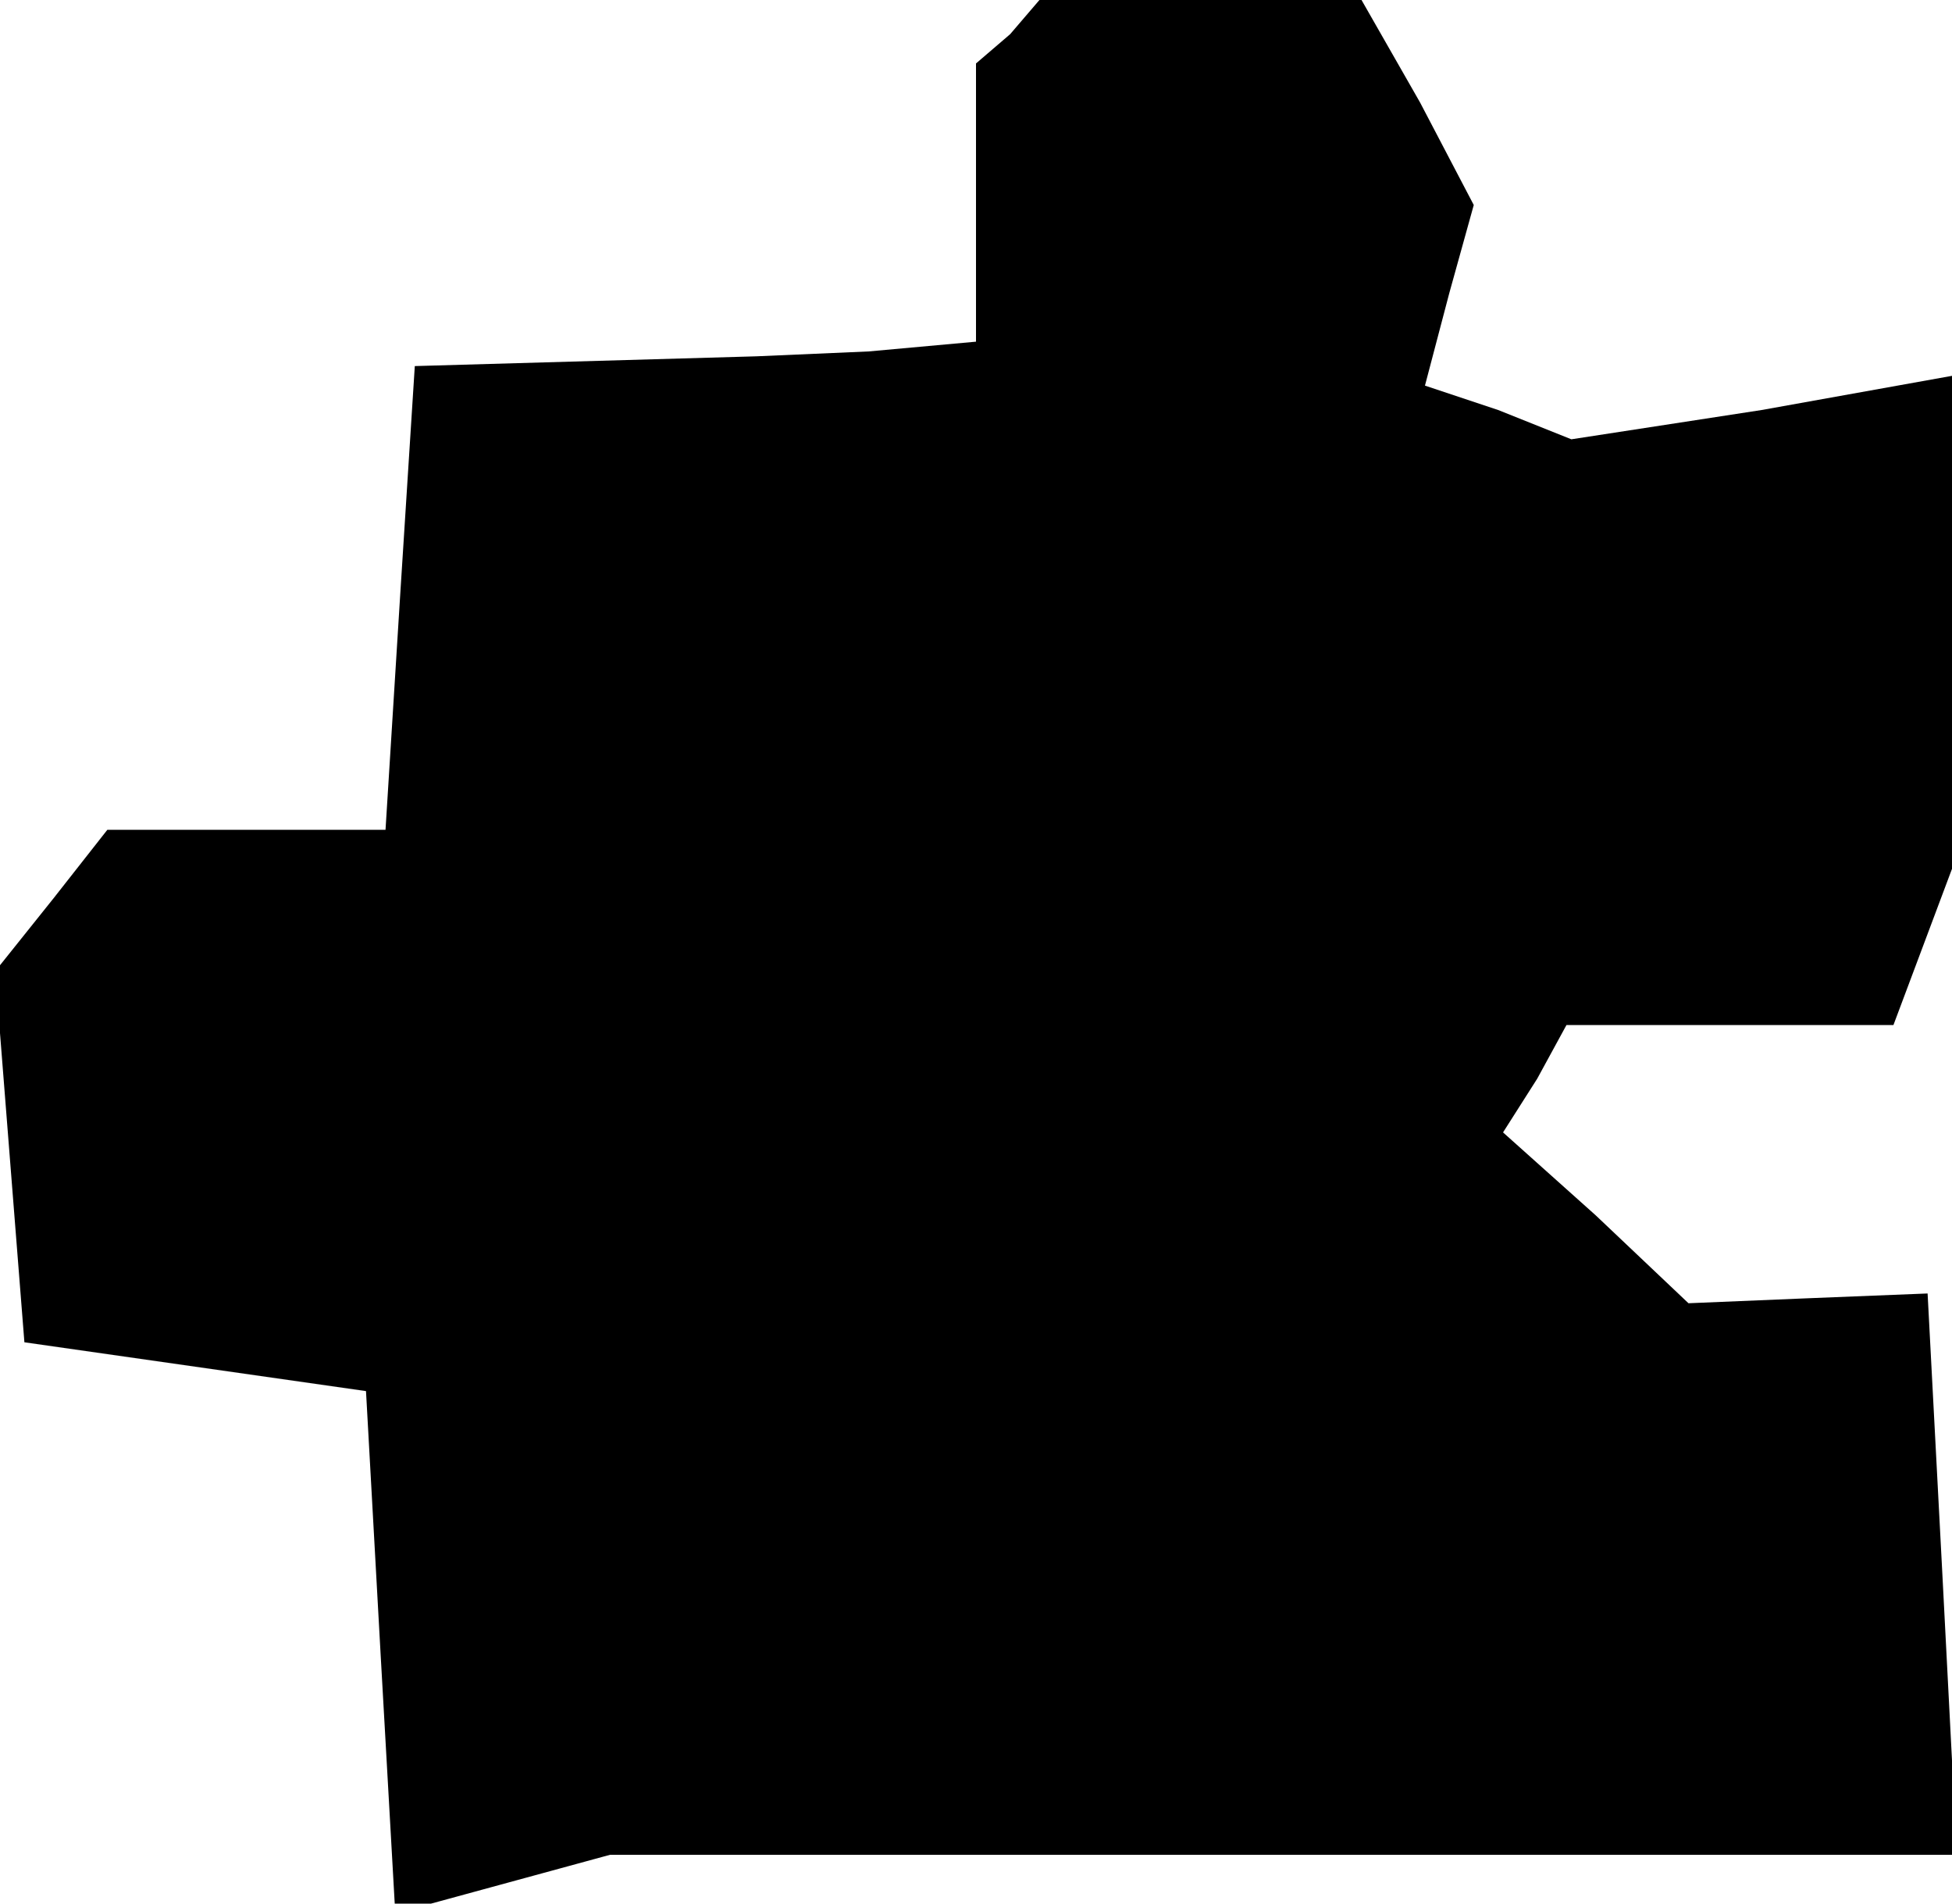 <?xml version="1.0" standalone="no"?>
<!DOCTYPE svg PUBLIC "-//W3C//DTD SVG 20010904//EN"
 "http://www.w3.org/TR/2001/REC-SVG-20010904/DTD/svg10.dtd">
<svg version="1.0" xmlns="http://www.w3.org/2000/svg"
 width="40pt" height="39pt" viewBox="0 0 40 39"
 preserveAspectRatio="xMidYMid meet">
<g transform="translate(0,39) scale(0.1,-0.1)"
fill="#000000" stroke="none">
<path d="M207 383 l-7 -6 0 -29 0 -28 -22 -2 -23 -1 -35 -1 -35 -1 -3 -47 -3
-48 -28 0 -29 0 -11 -14 -12 -15 3 -38 3 -38 35 -5 35 -5 3 -54 3 -53 22 6 22
6 138 0 138 0 -3 58 -3 57 -25 -1 -24 -1 -19 18 -19 17 7 11 6 11 34 0 33 0 6
16 6 16 0 50 0 51 -39 -7 -39 -6 -15 6 -15 5 5 19 5 18 -11 21 -12 21 -33 0
-33 0 -6 -7z"/>
</g>
</svg>
